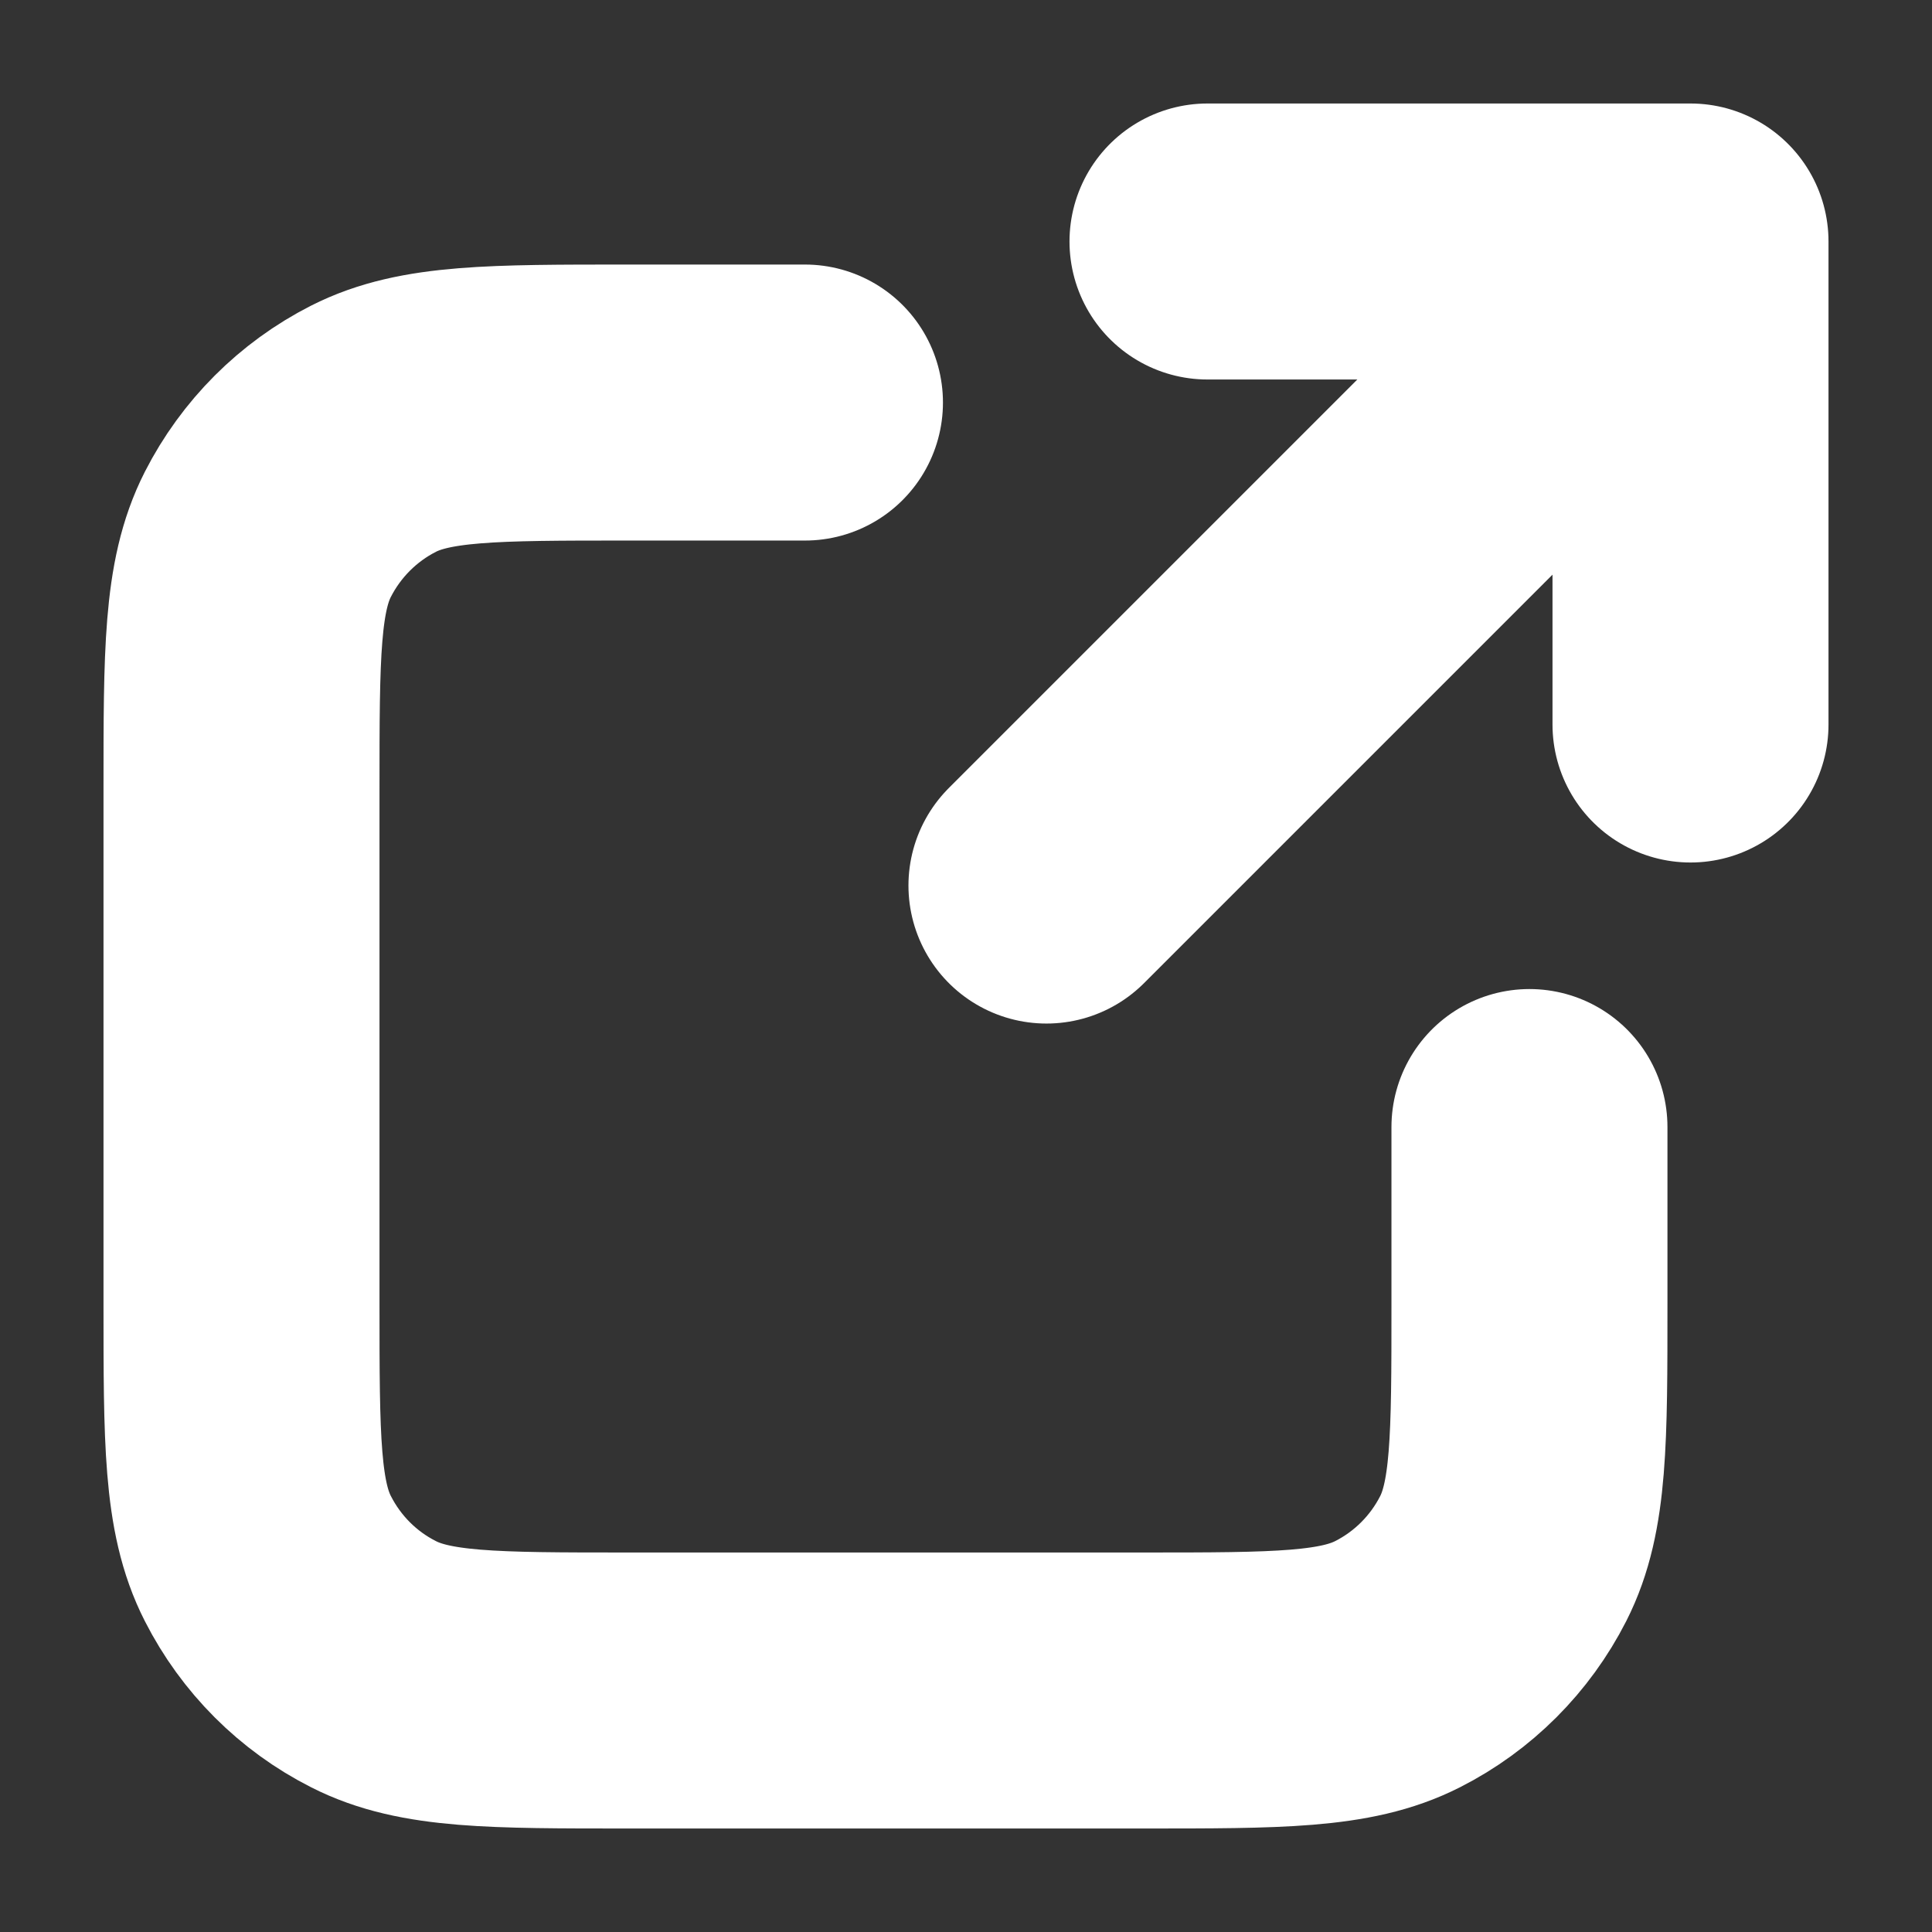 <svg width="14" height="14" viewBox="0 0 14 14" fill="none" xmlns="http://www.w3.org/2000/svg">
<rect x="0" y="0" width="14" height="14" fill="#333333" stroke="none"/>
<g clip-path="url(#clip0_116_228)">
<path d="M12.25 5.25V1.75M12.25 1.75H8.75M12.25 1.75L7.583 6.417M5.833 2.917H4.55C3.57 2.917 3.08 2.917 2.706 3.107C2.376 3.275 2.109 3.543 1.941 3.872C1.75 4.247 1.75 4.737 1.75 5.717V9.45C1.75 10.43 1.75 10.92 1.941 11.294C2.109 11.624 2.376 11.892 2.706 12.059C3.08 12.25 3.57 12.25 4.55 12.25H8.283C9.263 12.25 9.753 12.25 10.128 12.059C10.457 11.892 10.725 11.624 10.893 11.294C11.083 10.92 11.083 10.43 11.083 9.45V8.167" stroke="white" stroke-width="2" stroke-linecap="round" stroke-linejoin="round"/>
</g>
<defs>
<clipPath id="clip0_116_228">
<rect width="14" height="14" fill="white"/>
</clipPath>
</defs>
</svg>
